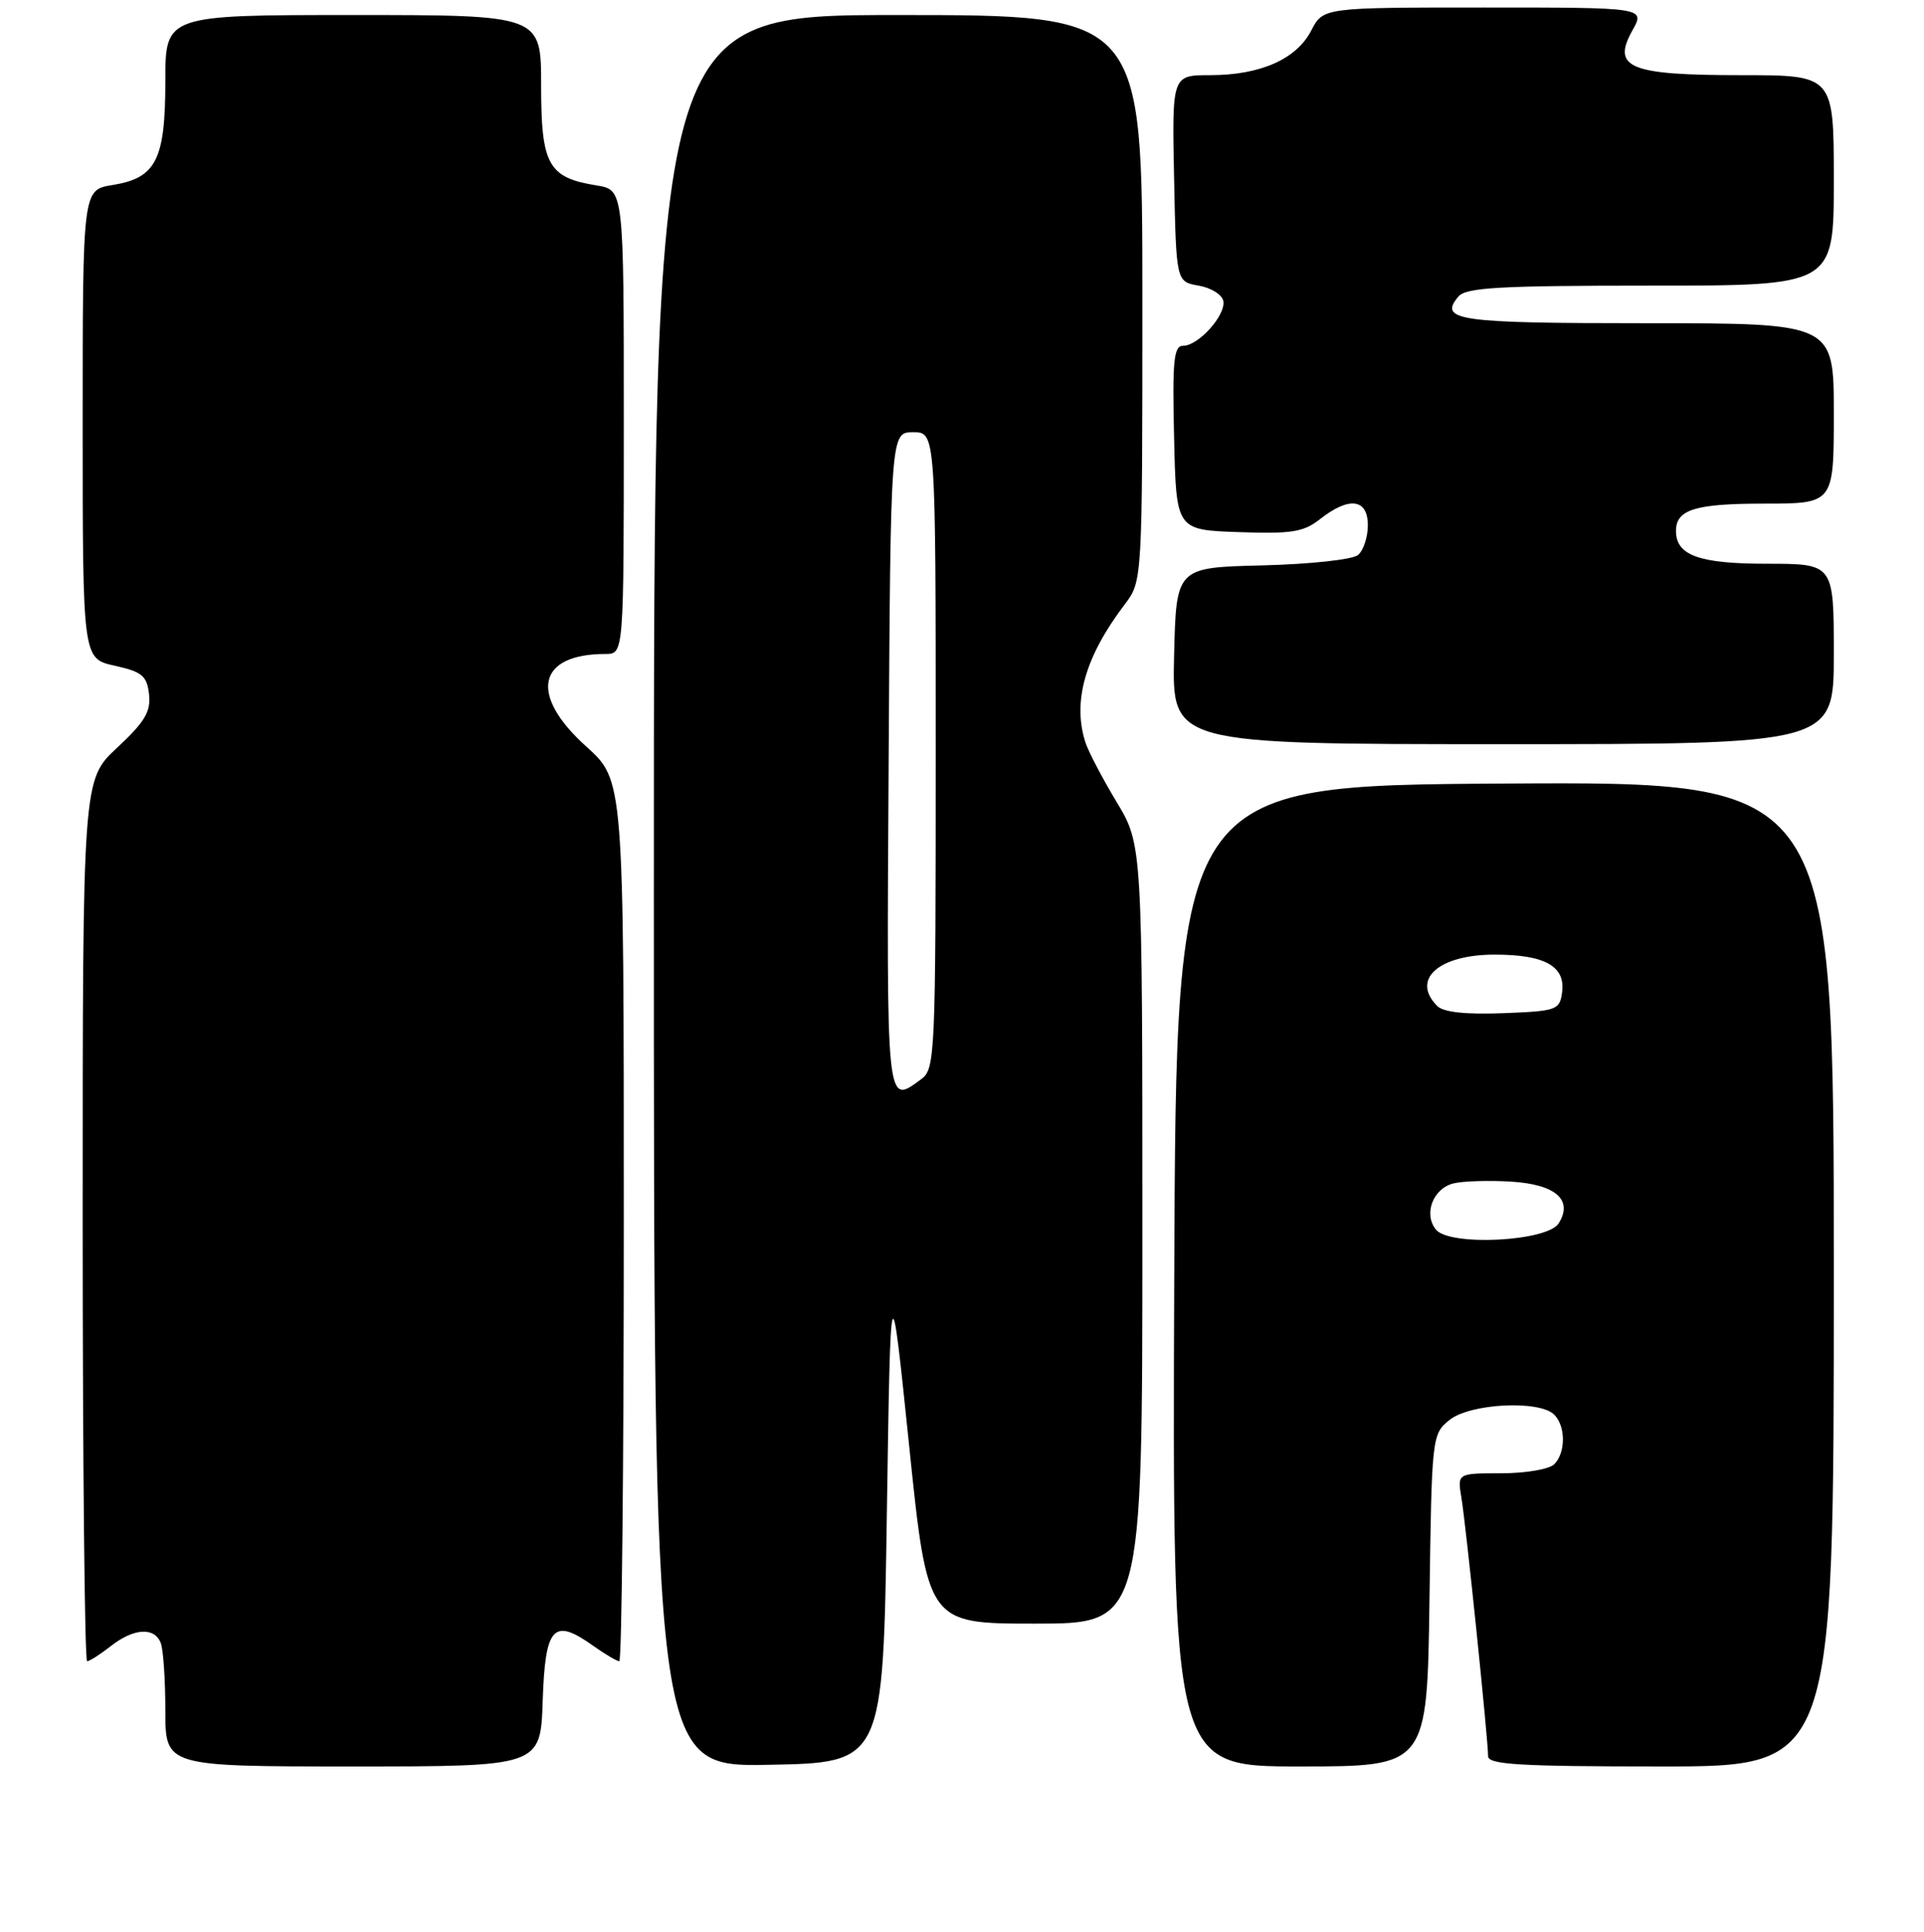 <?xml version="1.0" encoding="UTF-8" standalone="no"?>
<!DOCTYPE svg PUBLIC "-//W3C//DTD SVG 1.1//EN" "http://www.w3.org/Graphics/SVG/1.1/DTD/svg11.dtd" >
<svg xmlns="http://www.w3.org/2000/svg" xmlns:xlink="http://www.w3.org/1999/xlink" version="1.1" viewBox="0 0 256 257">
 <g >
 <path fill="currentColor"
d=" M 72.21 226.26 C 72.54 216.37 73.63 215.18 78.90 218.93 C 80.50 220.07 82.08 221.00 82.40 221.00 C 82.73 221.00 83.00 194.63 83.00 162.40 C 83.00 103.81 83.00 103.81 78.00 99.31 C 70.35 92.43 71.48 87.00 80.57 87.00 C 83.00 87.00 83.00 87.00 83.00 56.13 C 83.00 25.26 83.00 25.26 79.38 24.67 C 72.93 23.63 72.00 21.94 72.00 11.35 C 72.00 2.00 72.00 2.00 47.00 2.00 C 22.00 2.00 22.00 2.00 22.00 10.78 C 22.00 21.29 20.77 23.69 14.95 24.62 C 11.00 25.26 11.00 25.26 11.00 56.44 C 11.00 87.62 11.00 87.62 15.25 88.56 C 18.91 89.37 19.55 89.90 19.83 92.36 C 20.09 94.67 19.28 96.03 15.58 99.48 C 11.00 103.74 11.00 103.74 11.00 162.37 C 11.00 194.62 11.27 221.00 11.59 221.00 C 11.92 221.00 13.33 220.10 14.73 219.00 C 17.78 216.60 20.56 216.42 21.39 218.58 C 21.73 219.45 22.00 223.50 22.00 227.58 C 22.00 235.00 22.00 235.00 46.96 235.00 C 71.92 235.00 71.92 235.00 72.21 226.26 Z  M 118.00 201.50 C 118.50 168.50 118.50 168.50 120.96 192.25 C 123.41 216.00 123.41 216.00 137.71 216.00 C 152.00 216.00 152.00 216.00 152.00 164.19 C 152.00 112.38 152.00 112.38 148.56 106.67 C 146.67 103.53 144.80 99.96 144.41 98.73 C 142.68 93.30 144.39 87.33 149.65 80.41 C 152.00 77.31 152.00 77.31 152.00 39.66 C 152.00 2.00 152.00 2.00 119.50 2.00 C 87.00 2.00 87.00 2.00 87.00 118.53 C 87.00 235.05 87.00 235.05 102.25 234.78 C 117.50 234.50 117.50 234.50 118.00 201.50 Z  M 190.20 212.91 C 190.50 191.07 190.53 190.80 192.86 188.91 C 195.59 186.70 204.83 186.23 206.80 188.20 C 208.34 189.74 208.34 193.26 206.80 194.80 C 206.14 195.46 202.97 196.00 199.75 196.00 C 193.91 196.00 193.91 196.00 194.45 199.25 C 195.05 202.79 198.00 231.41 198.00 233.63 C 198.00 234.75 202.19 235.00 221.00 235.00 C 244.00 235.00 244.00 235.00 244.00 169.49 C 244.00 103.98 244.00 103.98 200.25 104.24 C 156.50 104.50 156.50 104.50 156.24 169.75 C 155.99 235.00 155.99 235.00 172.94 235.00 C 189.89 235.00 189.89 235.00 190.20 212.91 Z  M 244.00 87.00 C 244.00 75.00 244.00 75.00 235.07 75.00 C 226.08 75.00 223.00 73.89 223.00 70.63 C 223.00 67.79 225.55 67.00 234.70 67.00 C 244.00 67.00 244.00 67.00 244.00 55.00 C 244.00 43.00 244.00 43.00 219.06 43.00 C 193.94 43.00 191.39 42.64 194.04 39.46 C 195.03 38.25 199.50 38.00 219.62 38.00 C 244.00 38.00 244.00 38.00 244.00 24.00 C 244.00 10.00 244.00 10.00 231.69 10.00 C 216.80 10.00 214.42 9.03 217.20 4.05 C 218.91 1.00 218.91 1.00 197.48 1.00 C 176.05 1.00 176.05 1.00 174.46 4.08 C 172.49 7.88 167.68 10.00 161.00 10.00 C 155.94 10.00 155.94 10.00 156.22 23.74 C 156.50 37.48 156.50 37.48 159.49 38.00 C 161.13 38.28 162.61 39.20 162.77 40.04 C 163.13 41.91 159.47 46.00 157.43 46.00 C 156.17 46.00 155.98 47.93 156.22 58.25 C 156.50 70.50 156.50 70.50 164.79 70.79 C 171.89 71.04 173.45 70.79 175.67 69.04 C 179.51 66.02 182.00 66.35 182.00 69.88 C 182.00 71.46 181.41 73.24 180.69 73.84 C 179.96 74.45 174.27 75.06 167.94 75.22 C 156.50 75.50 156.50 75.50 156.22 87.25 C 155.94 99.00 155.94 99.00 199.97 99.00 C 244.00 99.00 244.00 99.00 244.00 87.00 Z  M 118.24 101.25 C 118.50 57.50 118.50 57.50 121.50 57.50 C 124.50 57.50 124.50 57.50 124.50 99.83 C 124.50 140.58 124.43 142.22 122.56 143.58 C 117.89 147.00 117.96 147.76 118.24 101.25 Z  M 191.07 163.59 C 189.38 161.54 190.65 158.13 193.37 157.44 C 194.60 157.13 198.01 157.02 200.95 157.19 C 206.97 157.54 209.36 159.61 207.39 162.75 C 205.88 165.16 192.93 165.82 191.07 163.59 Z  M 191.24 133.84 C 187.71 130.31 191.42 127.00 198.88 127.00 C 205.58 127.00 208.34 128.56 207.84 132.06 C 207.52 134.37 207.10 134.52 199.99 134.79 C 195.00 134.98 192.06 134.66 191.24 133.84 Z "/>
</g>
</svg>